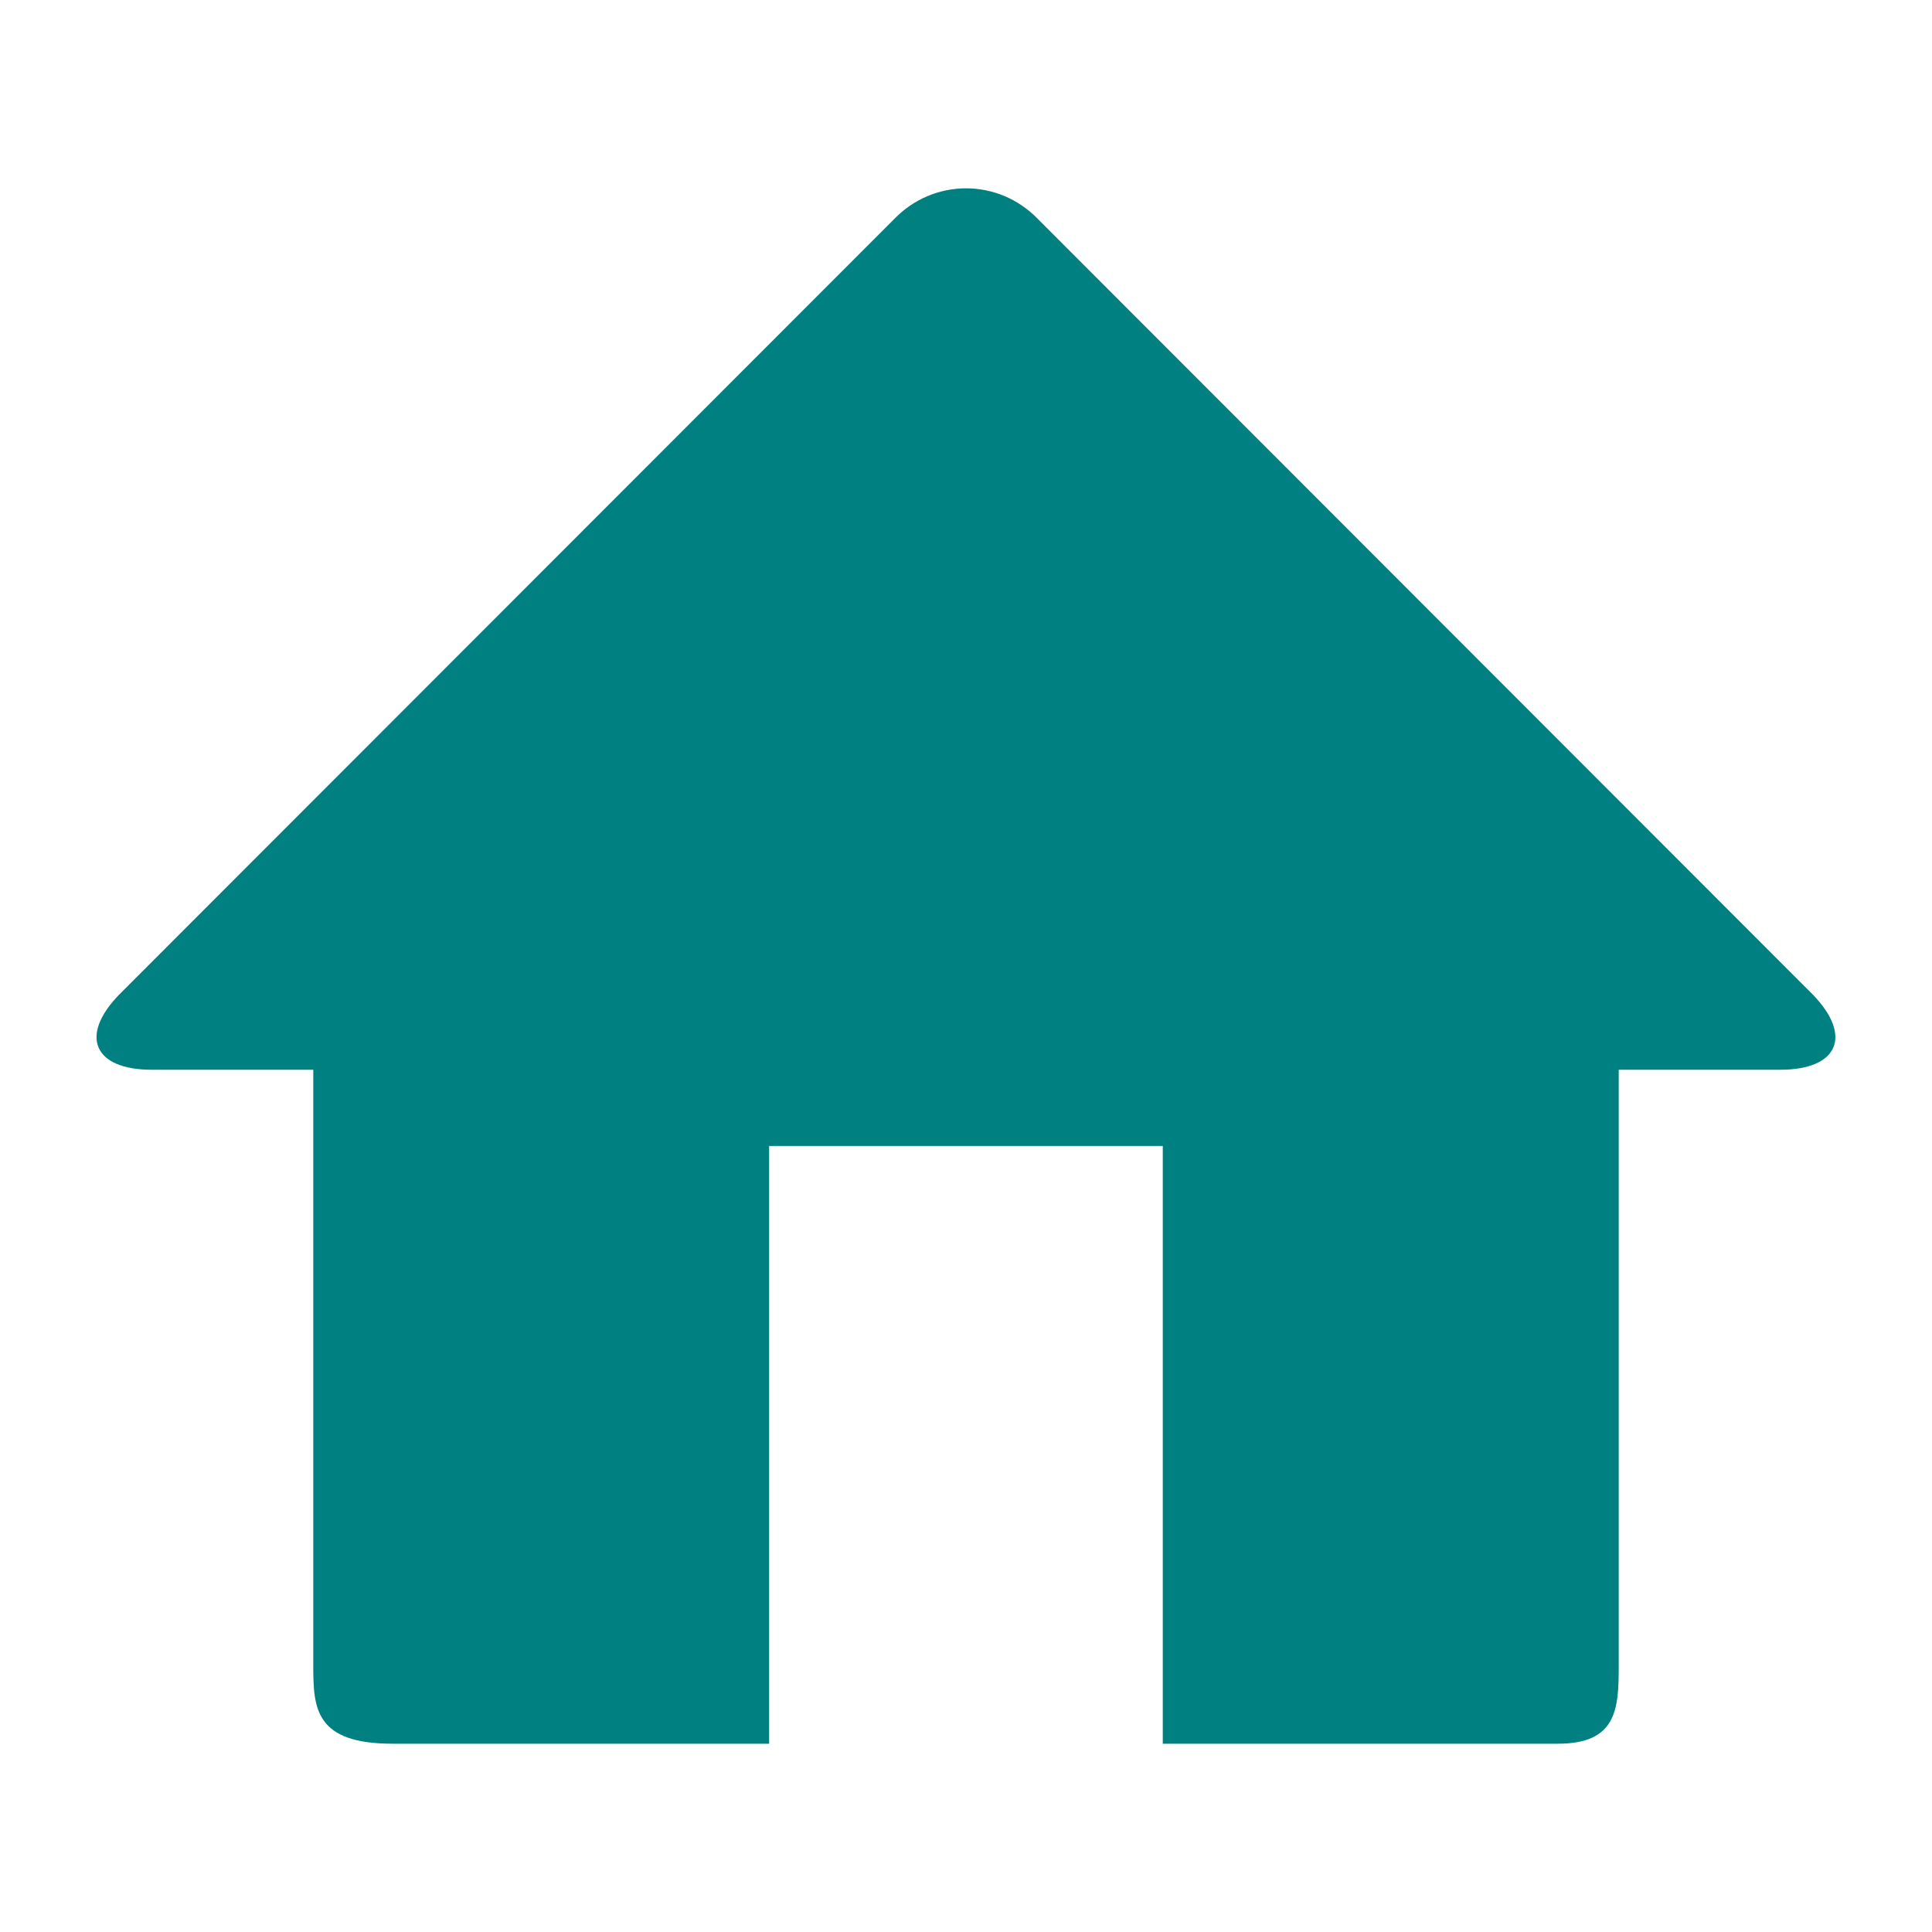 <?xml version="1.0" encoding="utf-8"?> <!-- Generator: IcoMoon.io --> <!DOCTYPE svg PUBLIC "-//W3C//DTD SVG 1.1//EN" "http://www.w3.org/Graphics/SVG/1.1/DTD/svg11.dtd"> <svg width="500" height="500" viewBox="0 0 500 500" xmlns="http://www.w3.org/2000/svg" xmlns:xlink="http://www.w3.org/1999/xlink" fill="#008080"><path d="M 469.25,257.50l-200.60-200.775c-10.25-10.65-27.025-10.65-37.275,0.00L 30.75,257.50c-10.275,10.625-6.45,19.35, 8.50,19.35l 41.825,0.00 l0.00,154.20 c0.00,11.125, 0.475,20.225, 20.60,20.225l 97.375,0.00 l0.00-154.70 l 101.875,0.00 l0.00,154.70 l 102.225,0.00 c 15.35,0.00, 15.775-9.075, 15.775-20.225l0.00-154.20 l 41.80,0.00 C 475.65,276.85, 479.50,268.15, 469.25,257.50z" ></path></svg>